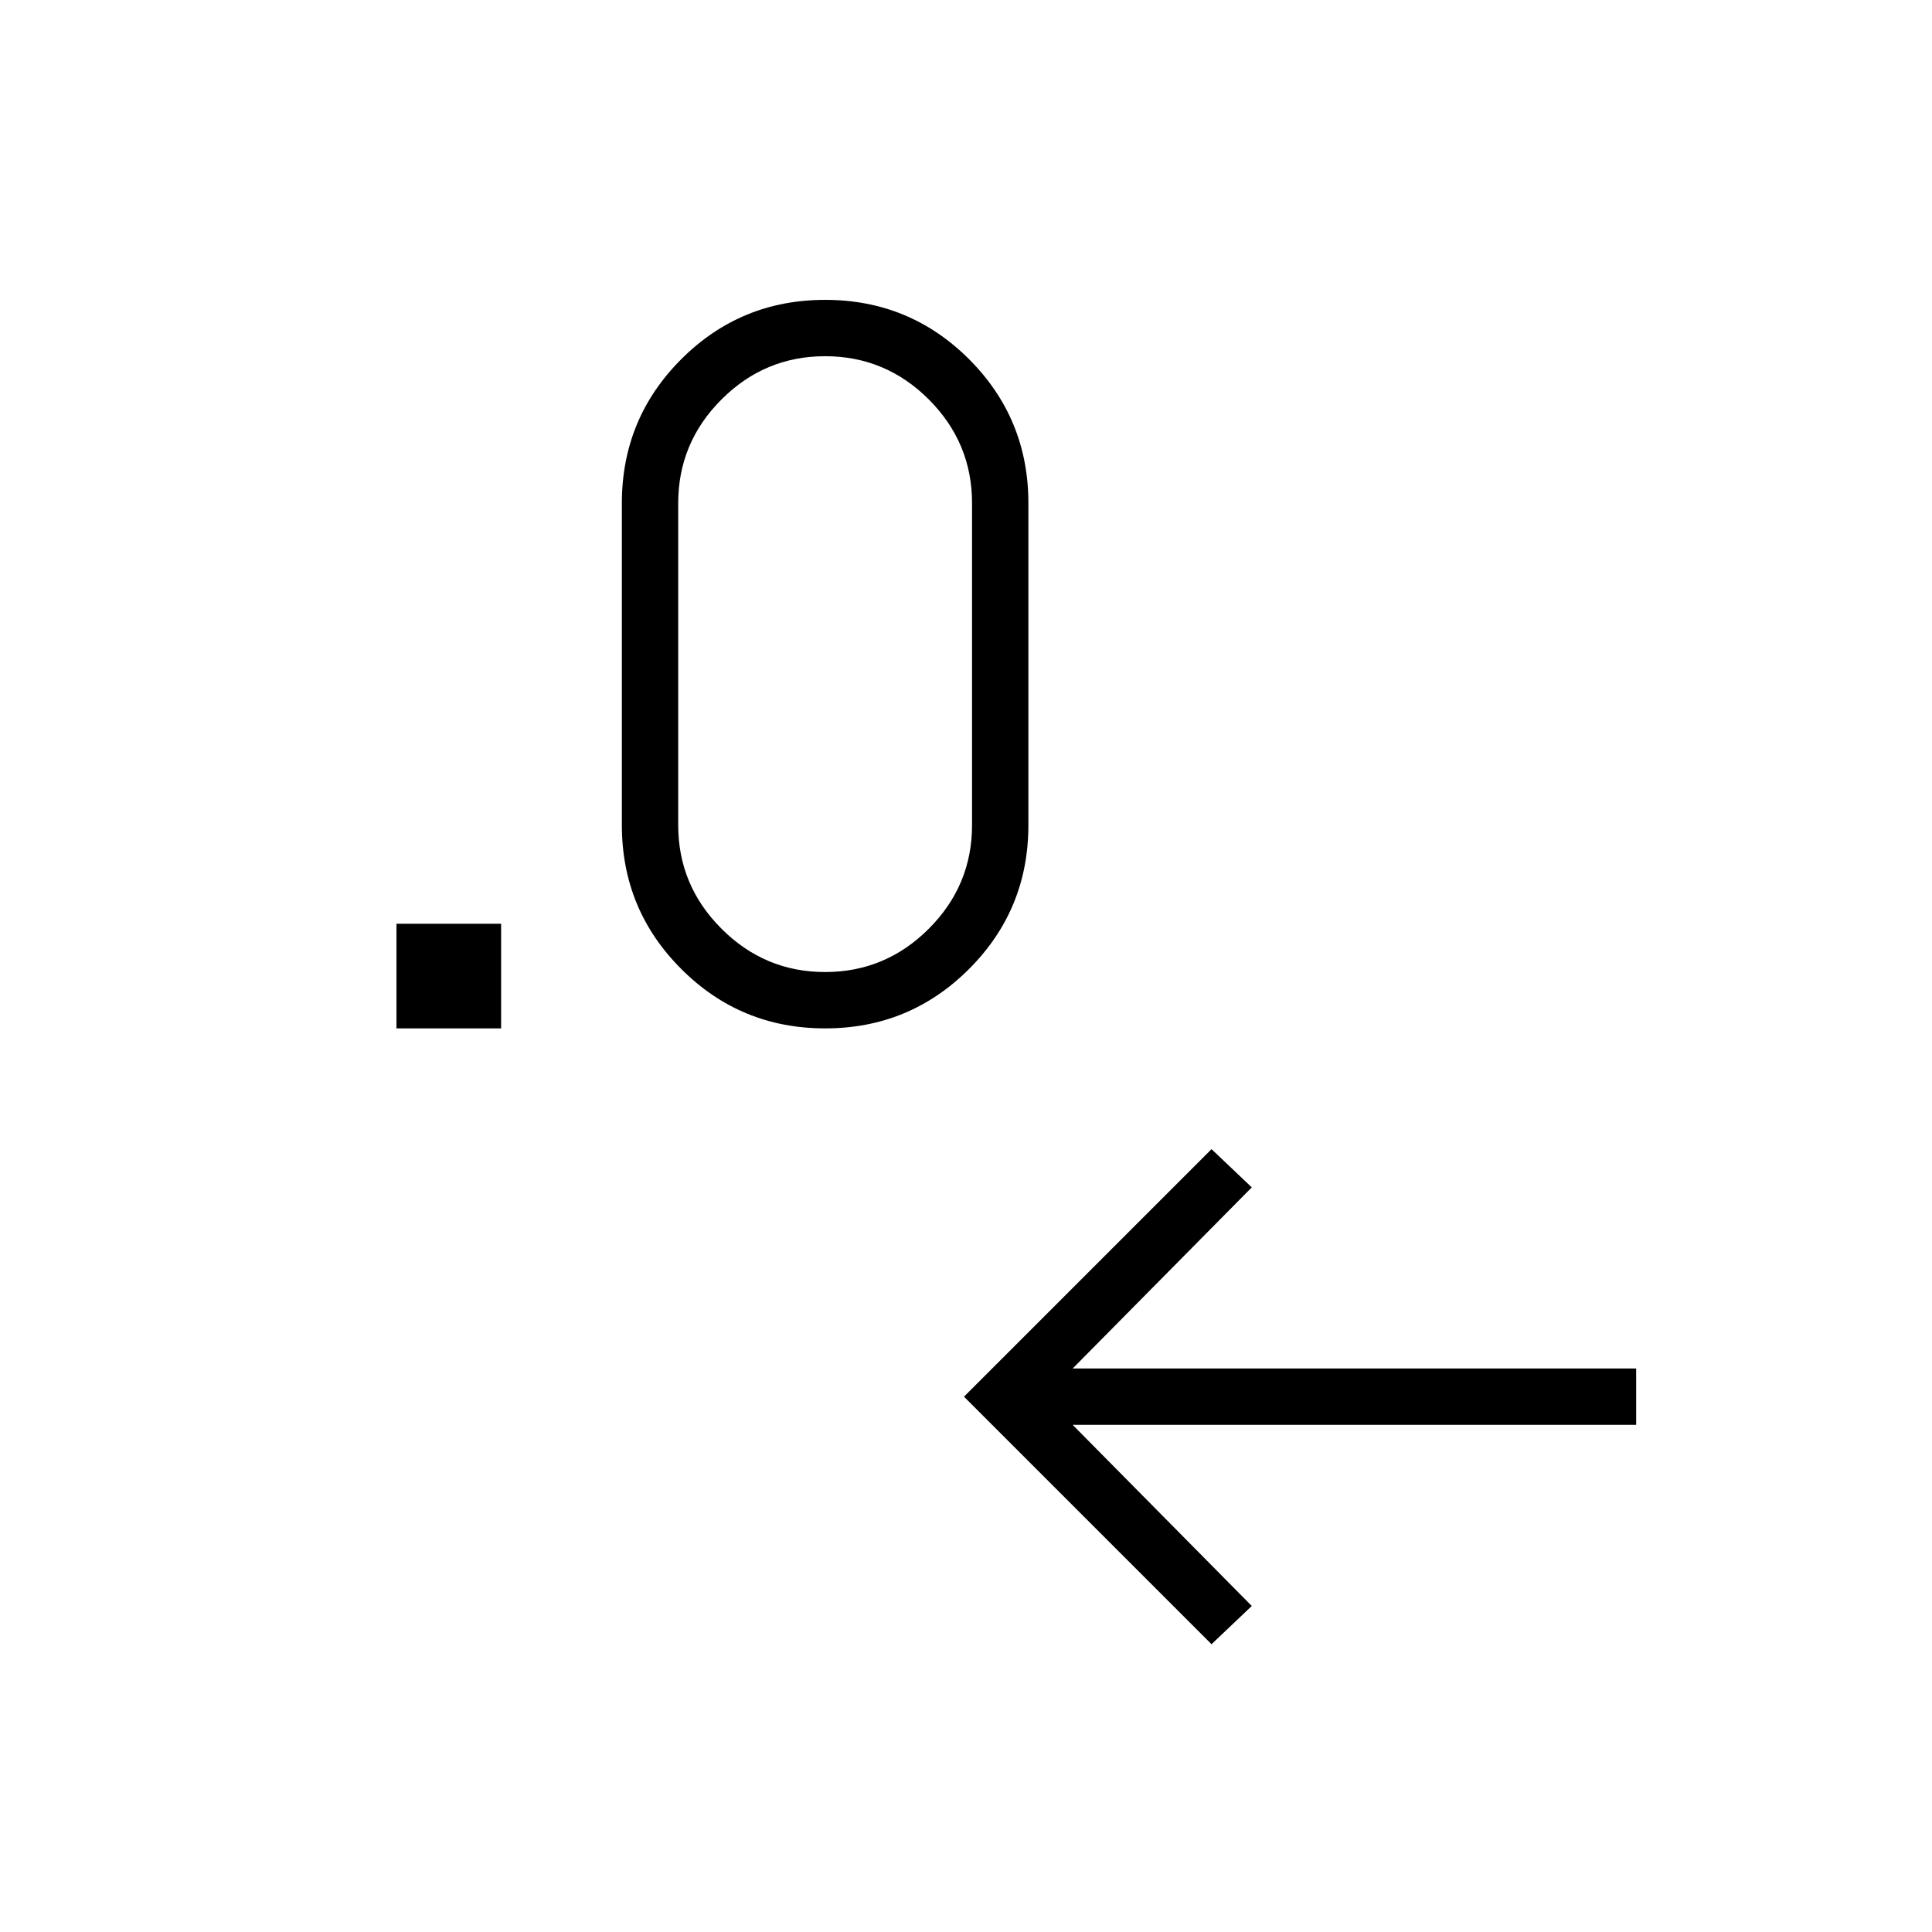 <svg xmlns="http://www.w3.org/2000/svg" height="24" width="24"><path d="m15.05 20.425-3.075-3.075 3.075-3.075.5.475L13.325 17h7v.7h-7l2.225 2.25Zm-10.125-7.65v-1.3h1.3v1.3Zm5.325 0q-1.05 0-1.787-.738-.738-.737-.738-1.787v-4q0-1.05.738-1.788.737-.737 1.787-.737 1.05 0 1.788.737.737.738.737 1.788v4q0 1.05-.737 1.787-.738.738-1.788.738Zm0-.7q.75 0 1.288-.538.537-.537.537-1.287v-4q0-.75-.537-1.288-.538-.537-1.288-.537t-1.287.537q-.538.538-.538 1.288v4q0 .75.538 1.287.537.538 1.287.538Z"/></svg>